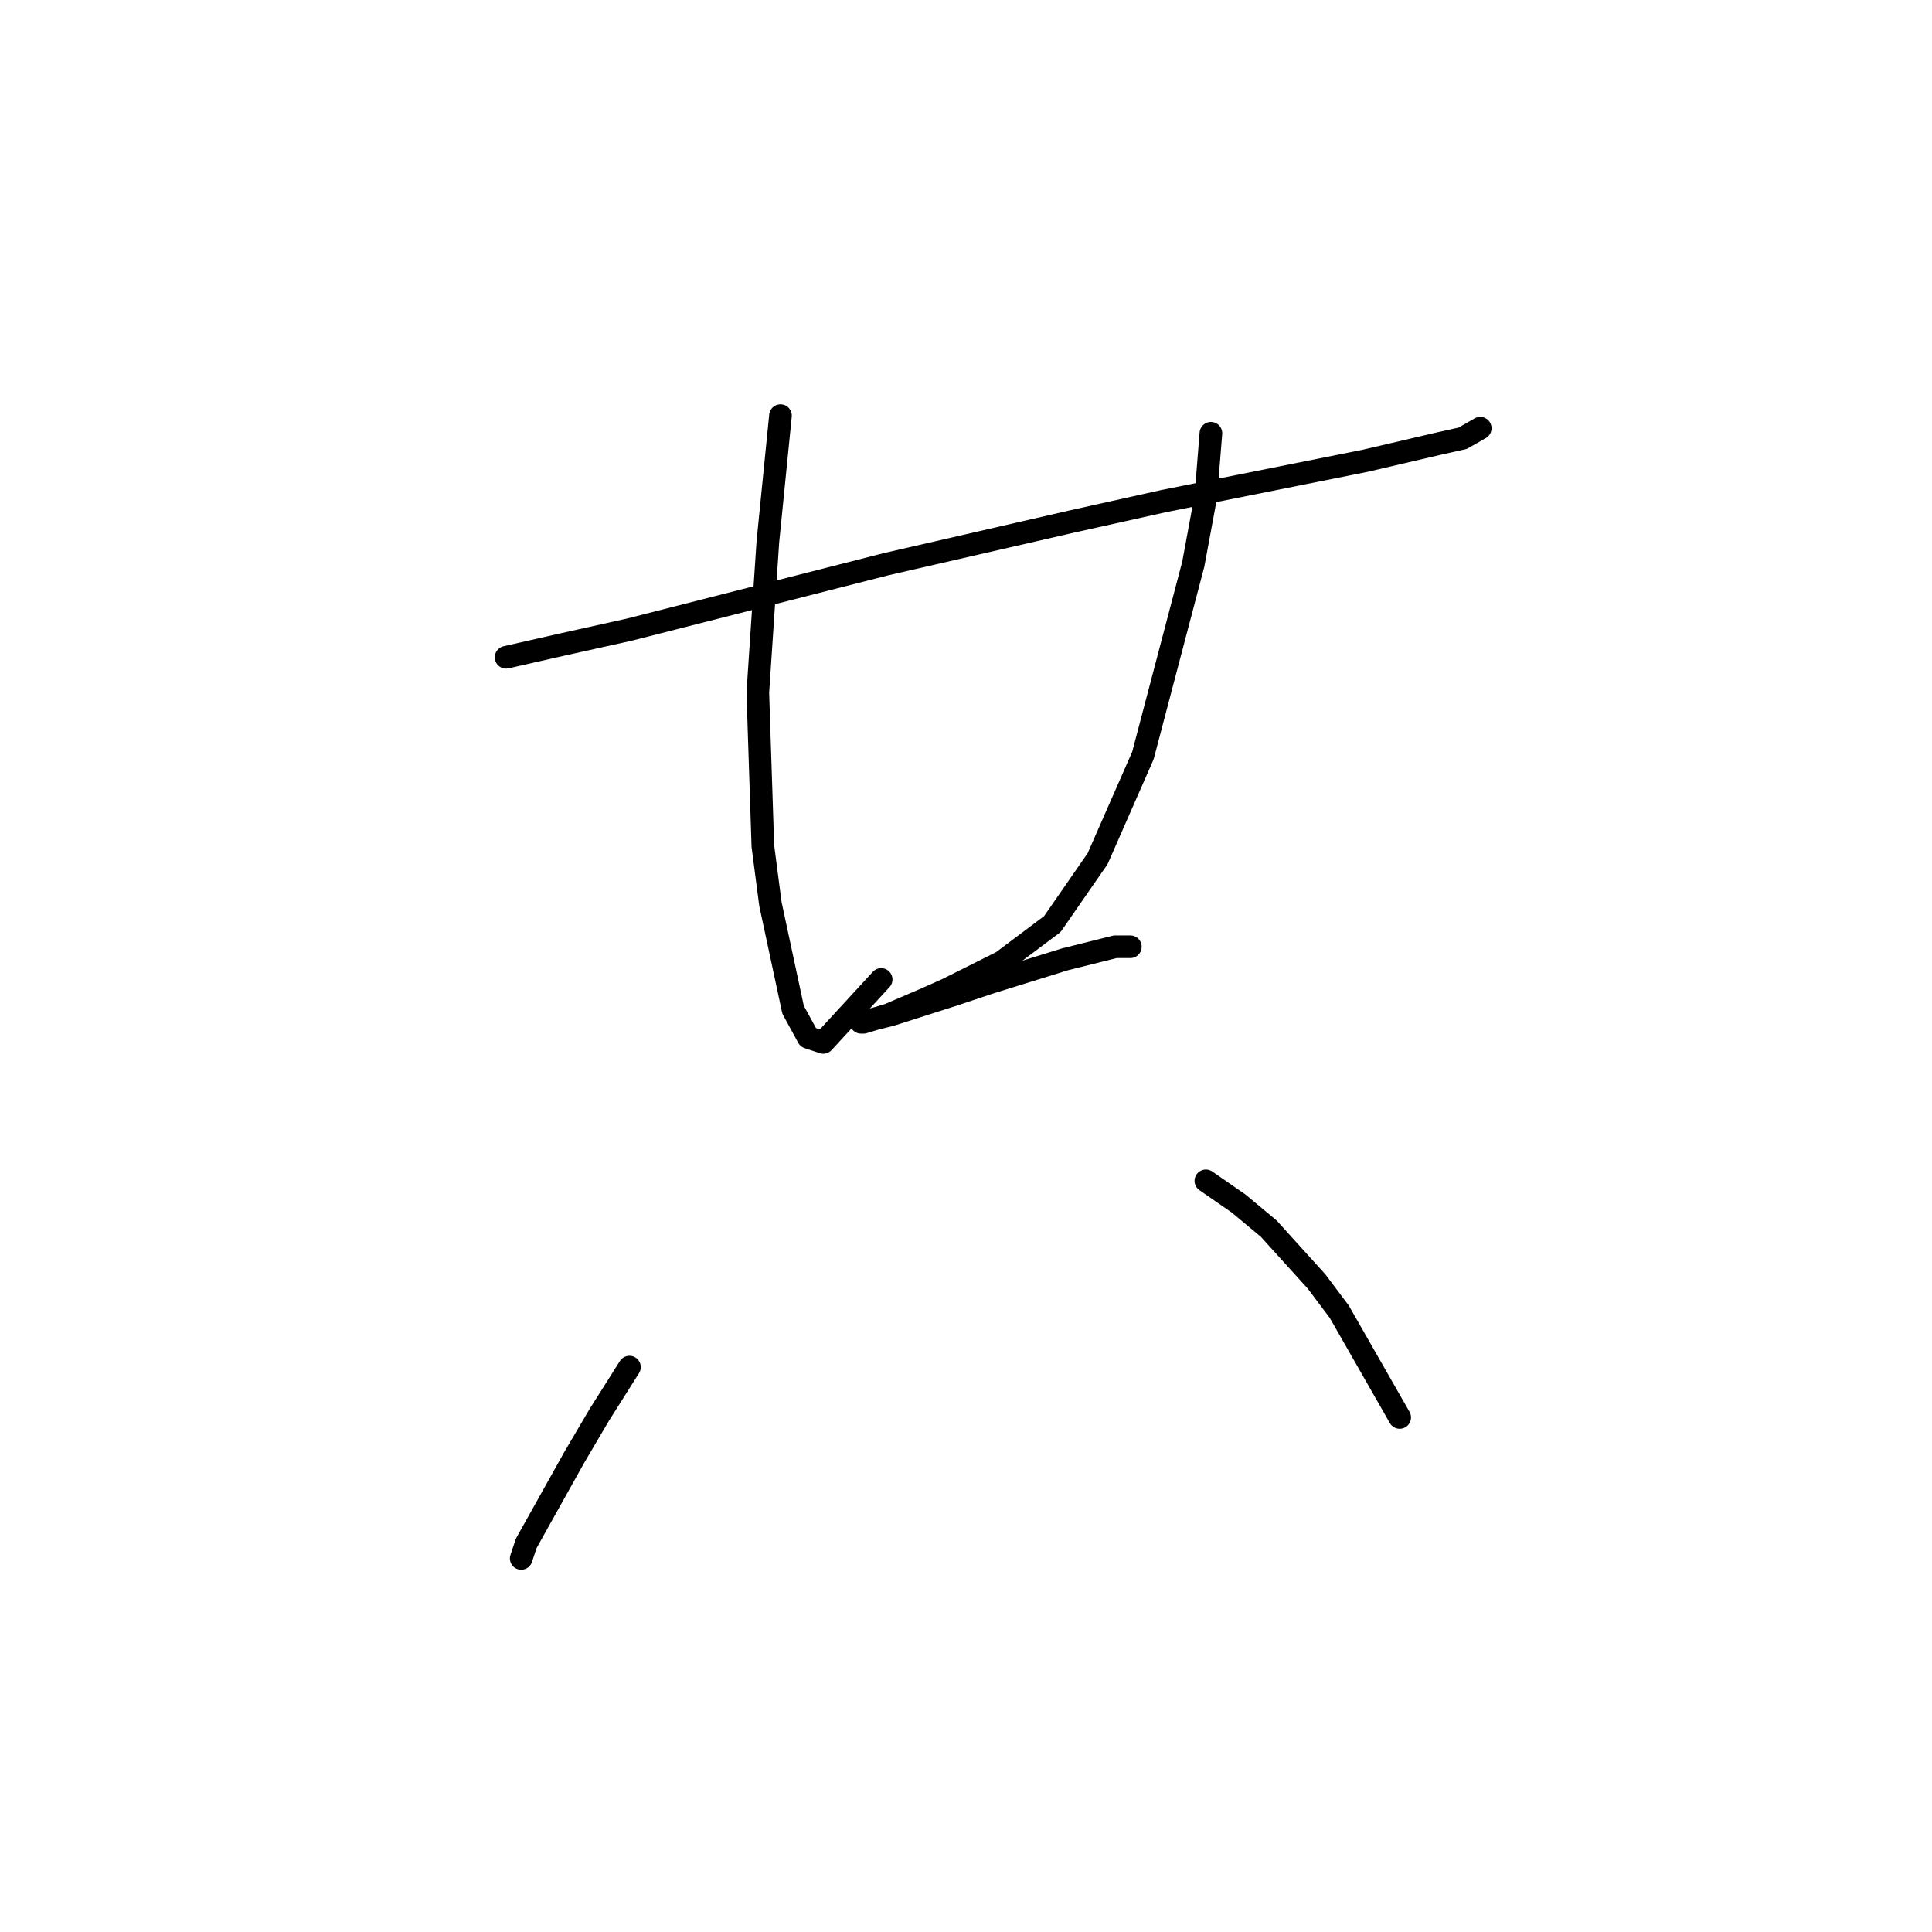 <?xml version="1.0" standalone="no"?>
    <svg width="256" height="256" xmlns="http://www.w3.org/2000/svg" version="1.1">
    <polyline stroke="black" stroke-width="3" stroke-linecap="round" fill="transparent" stroke-linejoin="round" points="67.062 87.094 74.4 85.427 83.405 83.426 117.425 74.754 142.107 69.084 154.114 66.415 180.796 61.079 190.802 58.744 193.804 58.077 196.139 56.743 196.139 56.743 " />
        <polyline stroke="black" stroke-width="3" stroke-linecap="round" fill="transparent" stroke-linejoin="round" points="103.417 55.075 101.749 71.752 100.415 91.764 101.082 112.109 102.083 119.78 105.085 133.789 107.086 137.458 109.087 138.125 116.758 129.786 116.758 129.786 " />
        <polyline stroke="black" stroke-width="3" stroke-linecap="round" fill="transparent" stroke-linejoin="round" points="160.451 57.41 159.784 65.748 158.116 74.754 151.446 100.102 145.442 113.777 139.438 122.449 132.768 127.452 125.43 131.121 122.428 132.455 117.759 134.456 114.424 135.456 114.09 135.456 118.092 134.456 126.431 131.788 131.434 130.12 141.106 127.118 147.777 125.45 149.778 125.45 149.778 125.45 " />
        <polyline stroke="black" stroke-width="3" stroke-linecap="round" fill="transparent" stroke-linejoin="round" points="83.405 181.15 79.403 187.487 76.067 193.157 69.73 204.497 69.063 206.499 69.063 206.499 " />
        <polyline stroke="black" stroke-width="3" stroke-linecap="round" fill="transparent" stroke-linejoin="round" points="159.784 156.469 164.12 159.471 168.122 162.806 174.459 169.81 177.461 173.812 185.466 187.821 185.466 187.821 " />
        </svg>